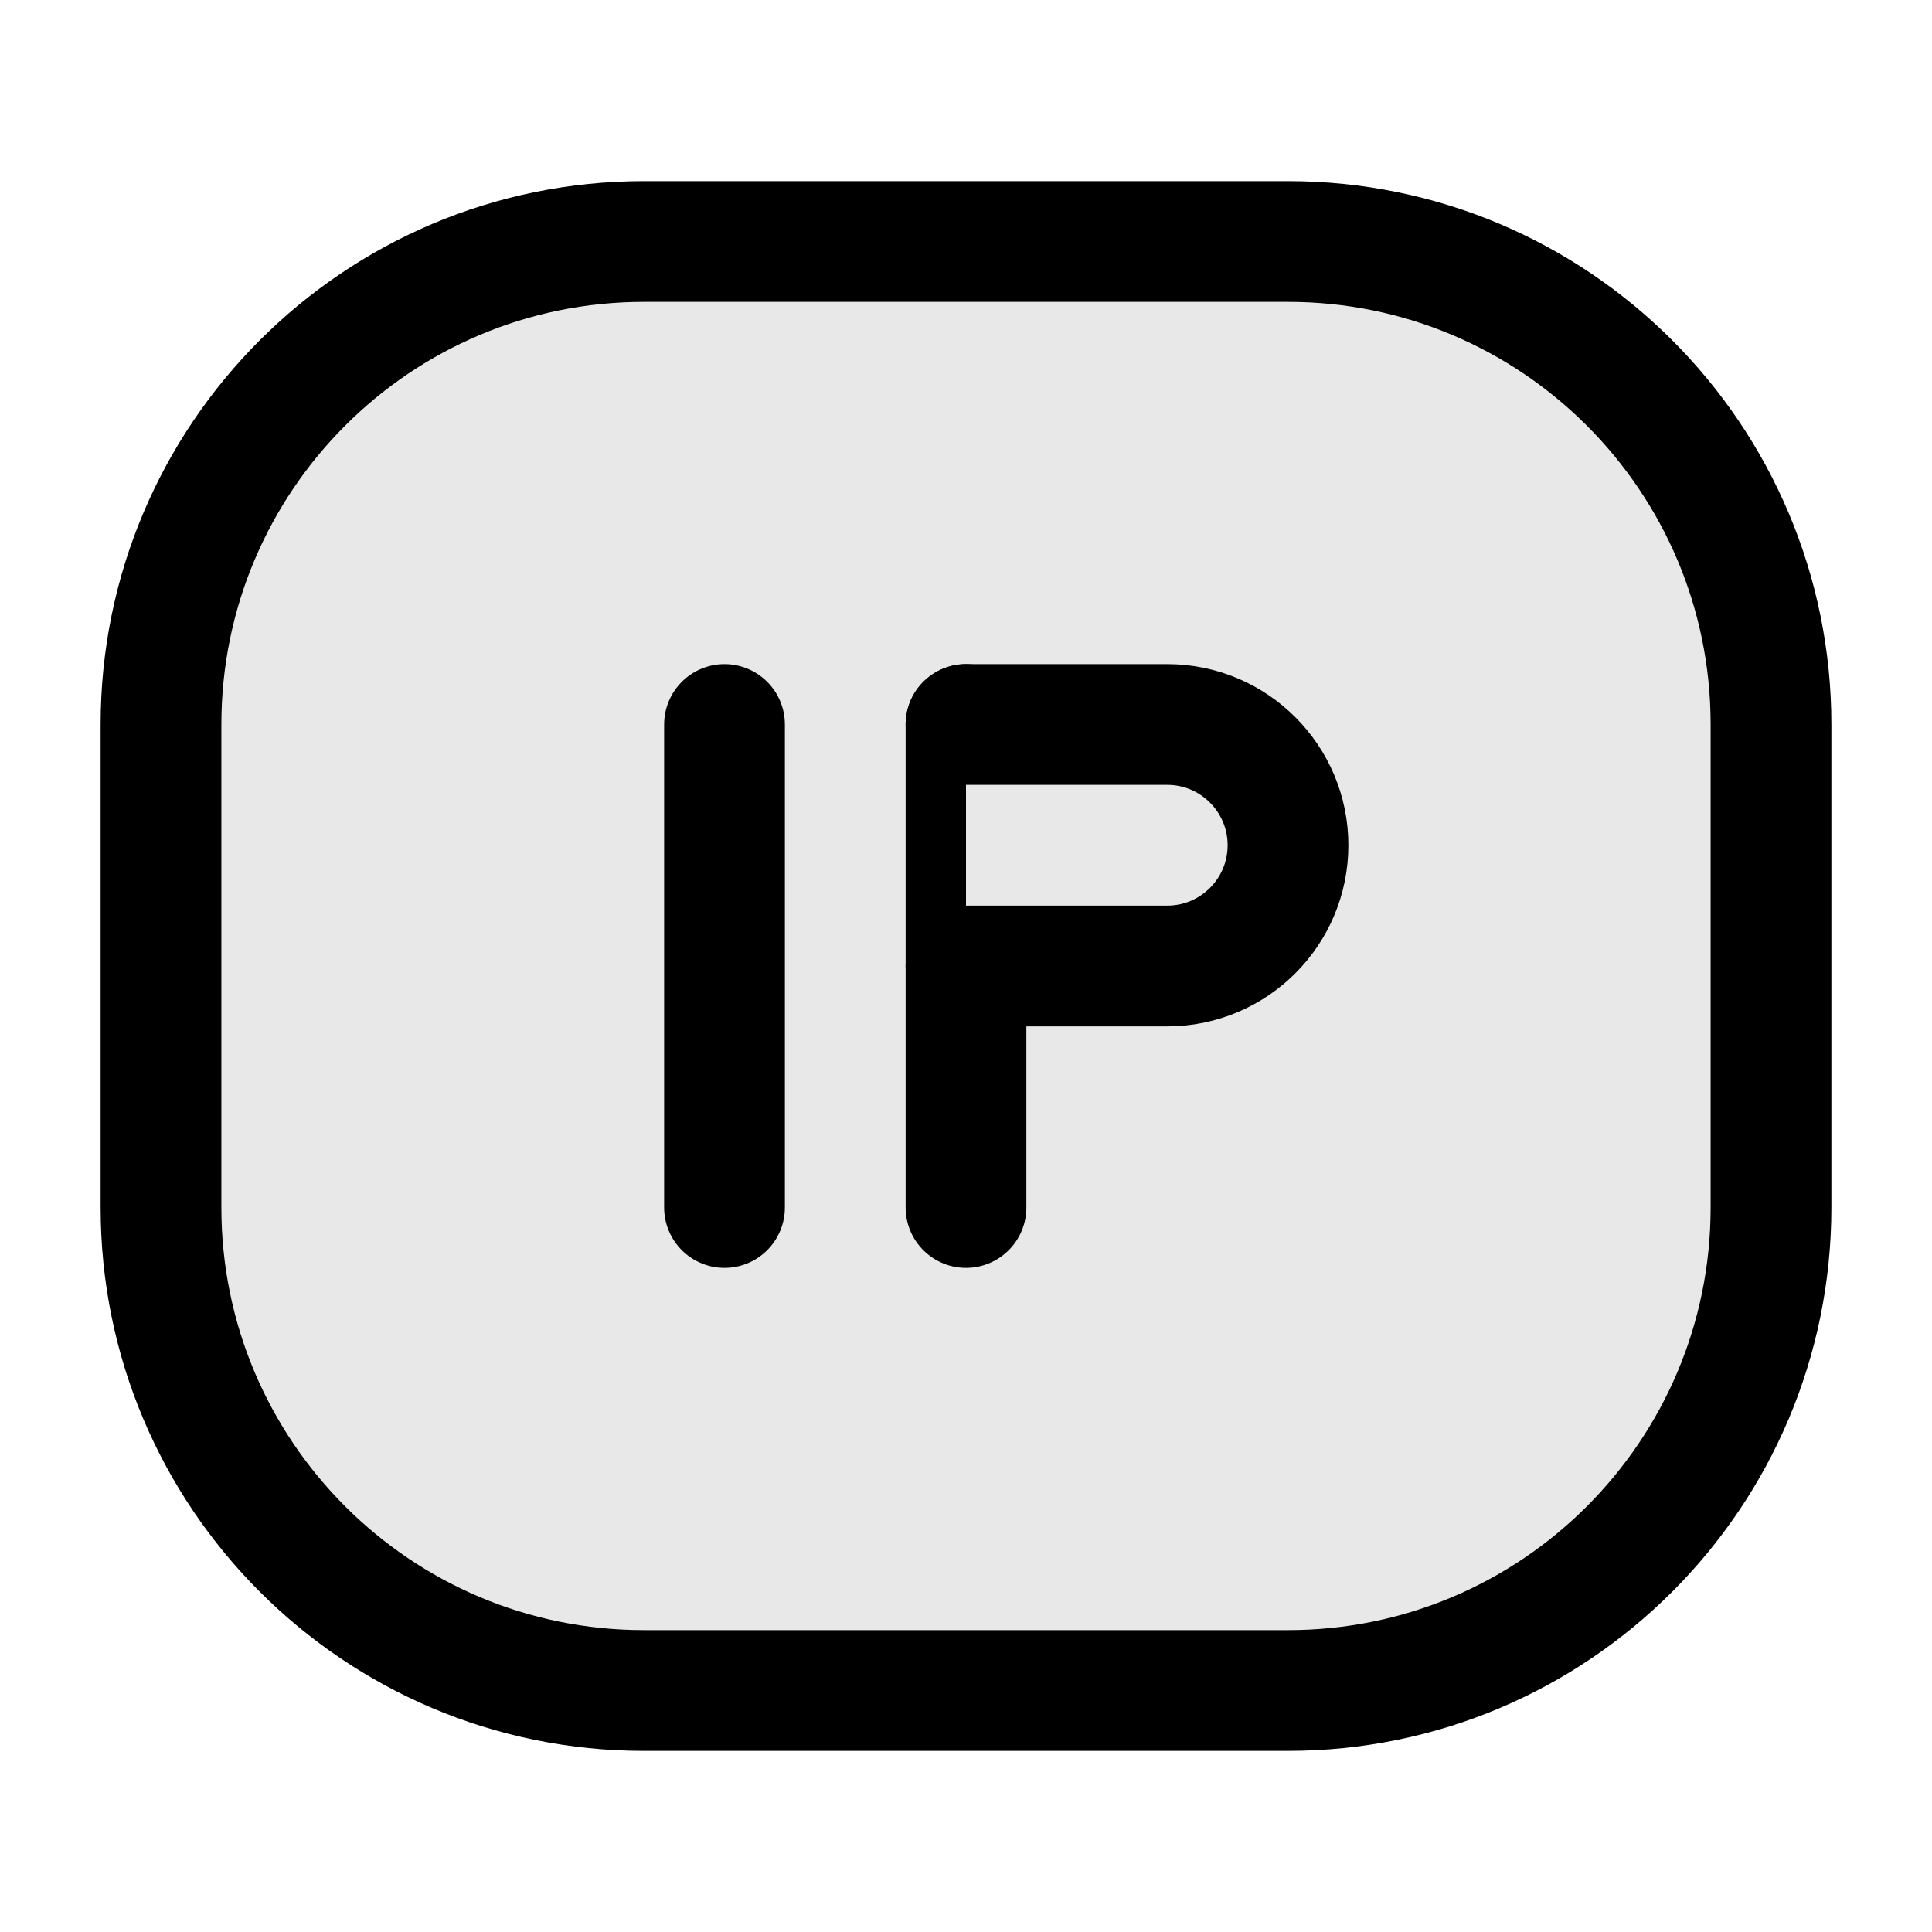 <?xml version="1.0" ?><svg fill="#E8E8E8" height="24" stroke-width="1.5" viewBox="0 0 24 24" width="24" xmlns="http://www.w3.org/2000/svg"><path d="M2 15V9C2 5.686 4.686 3 8 3H16C19.314 3 22 5.686 22 9V15C22 18.314 19.314 21 16 21H8C4.686 21 2 18.314 2 15Z" stroke="currentColor"/><path d="M12 9V15" stroke="currentColor" stroke-linecap="round" stroke-linejoin="round"/><path d="M9 9V15" stroke="currentColor" stroke-linecap="round" stroke-linejoin="round"/><path d="M12 12H14.5C15.328 12 16 11.328 16 10.5V10.5C16 9.672 15.328 9 14.5 9L12 9" stroke="currentColor" stroke-linecap="round" stroke-linejoin="round"/></svg>